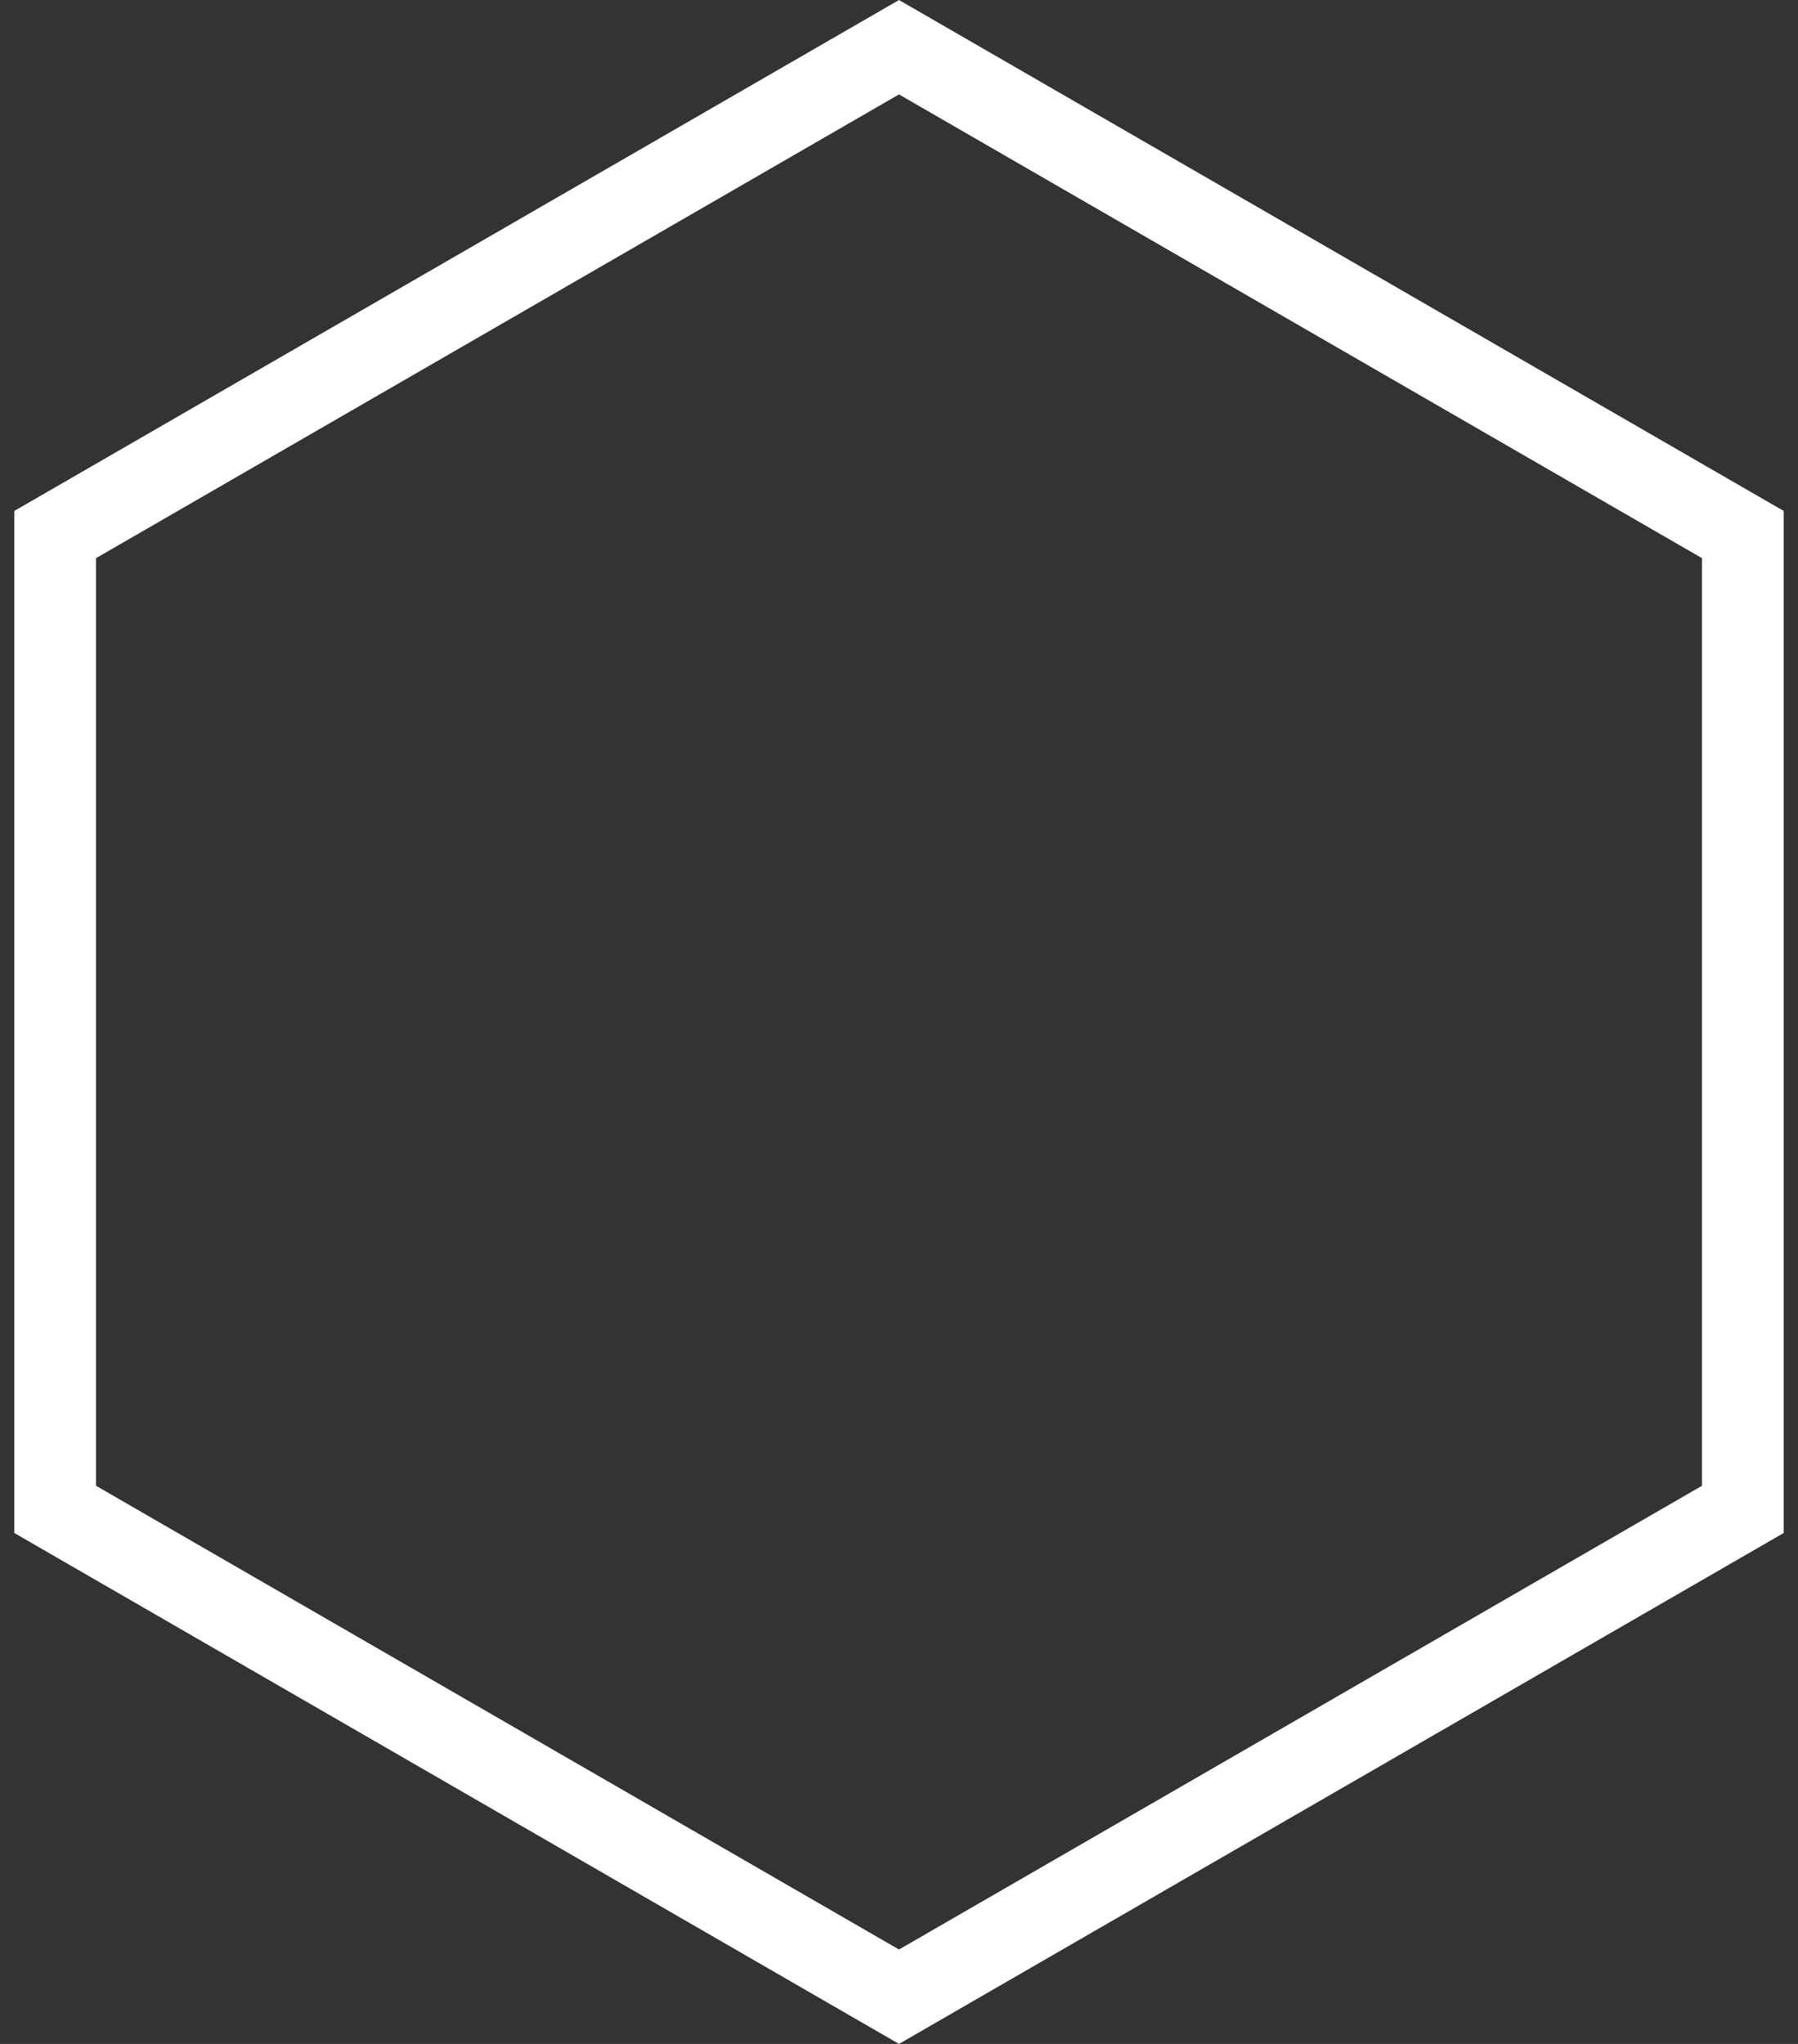 <svg class="hex" width="44" height="50" viewBox="0 0 44 50" fill="none" xmlns="http://www.w3.org/2000/svg">
    <rect x="0" y="0" width="44" height="50" fill="#333333" stroke="none"/>
    <path d="M1.349 13.077L22 1.155L42.651 13.077V36.923L22 48.845L1.349 36.923V13.077Z" stroke="white" stroke-width="2"/>
</svg> 